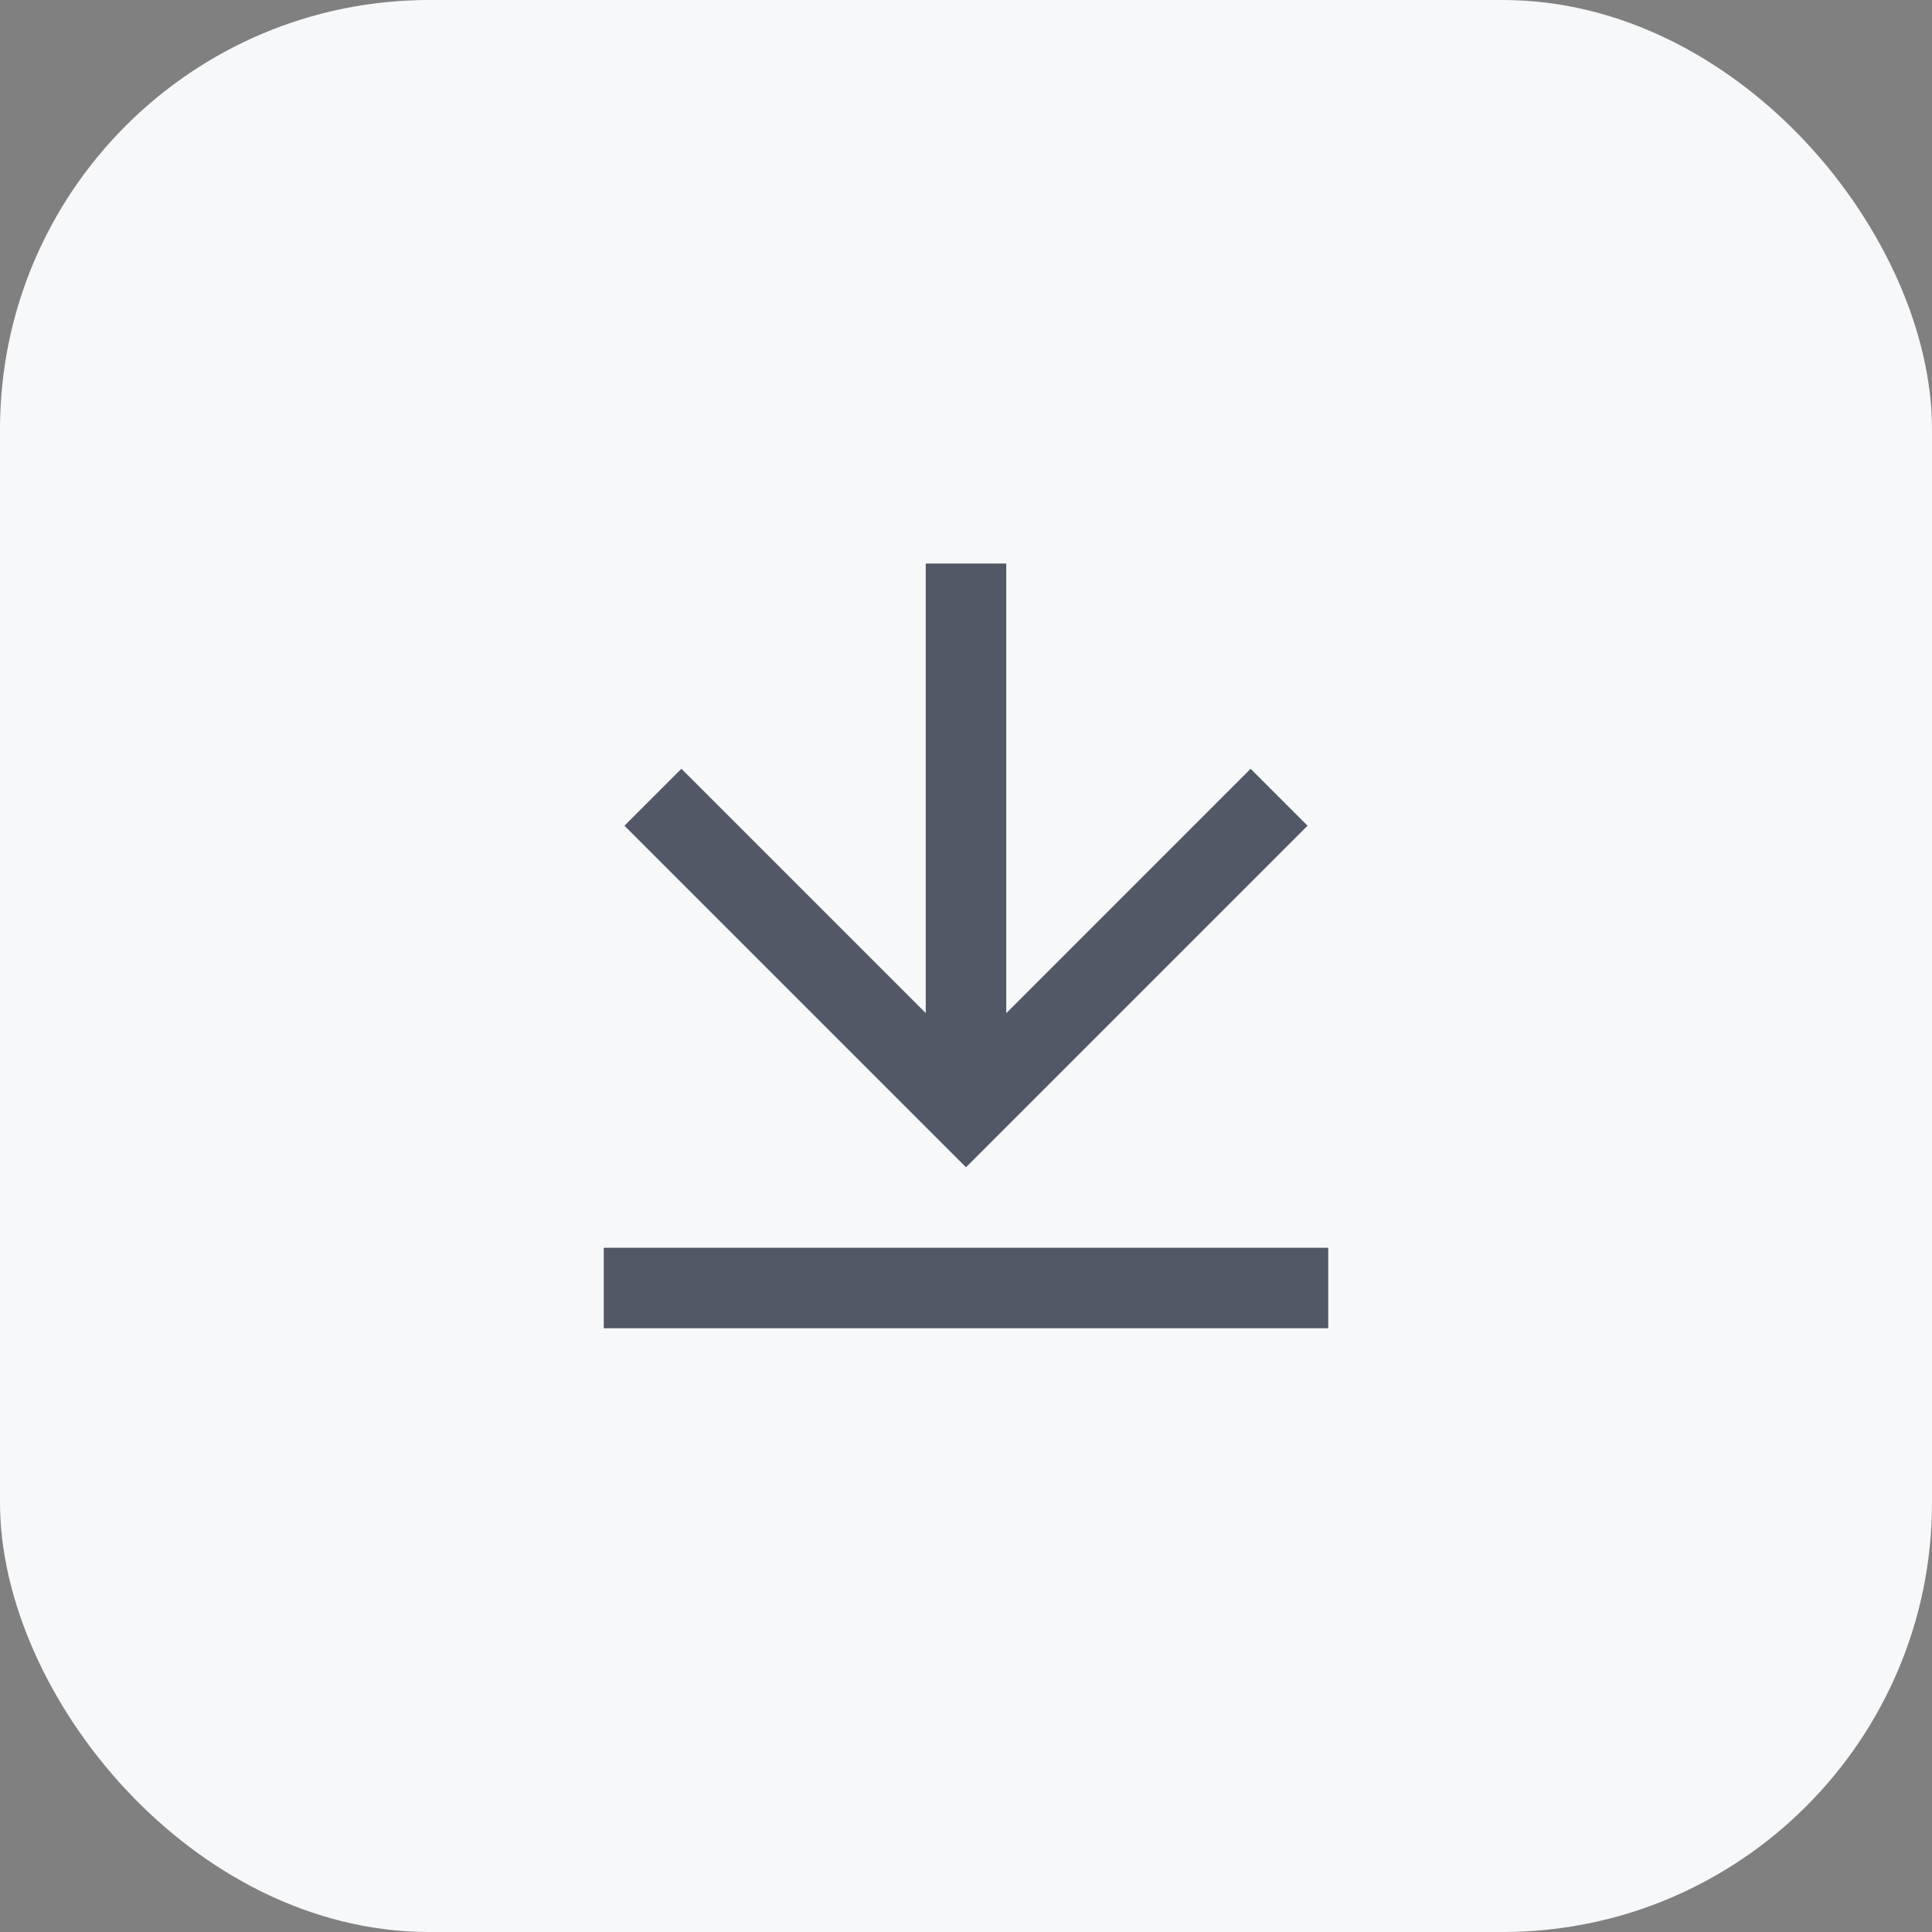 <svg width="36" height="36" viewBox="0 0 36 36" fill="none" xmlns="http://www.w3.org/2000/svg">
<rect x="0" y="0" width="36" height="36" fill="#808080" stroke="none"/>
<rect width="36" height="36" rx="8" fill="#F6F8FA"/>
<path d="M11.25 23.25H24.75V24.75H11.25V23.25ZM18.75 18.879L23.303 14.325L24.364 15.386L18 21.75L11.636 15.386L12.697 14.325L17.25 18.878V10.5H18.75V18.879Z" fill="#525866"/>
</svg>
